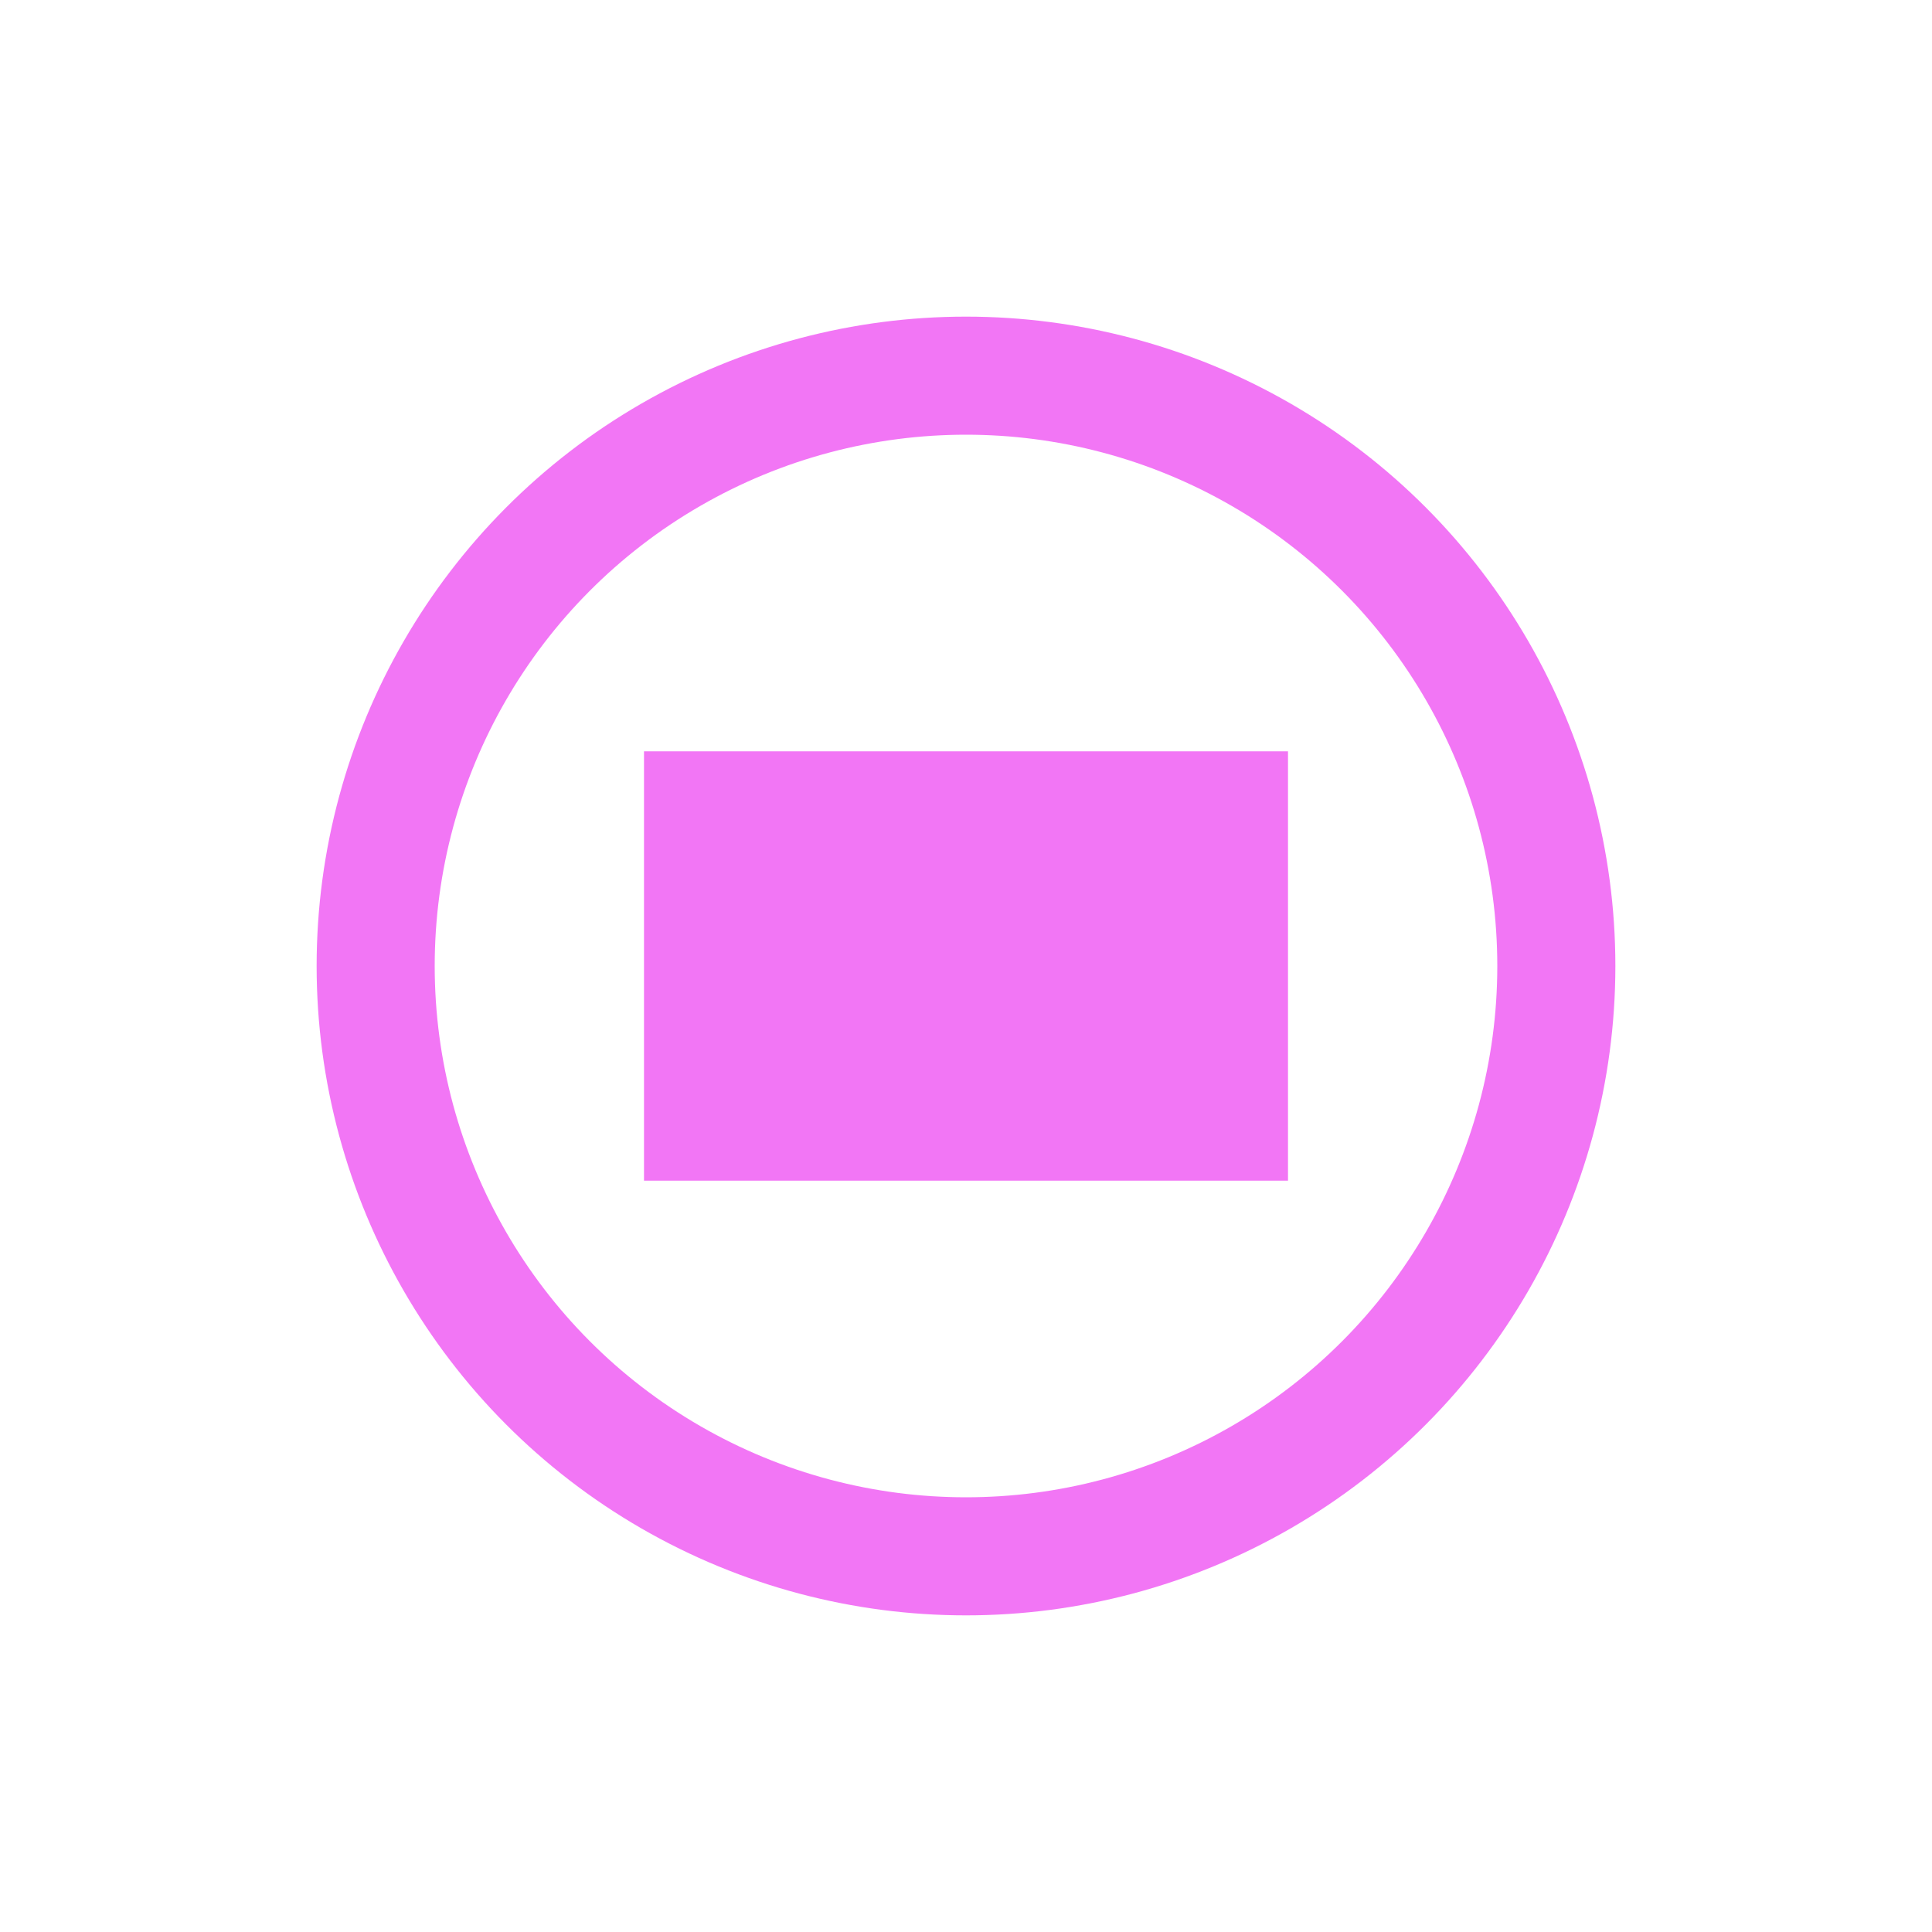 <?xml version="1.0" encoding="UTF-8" standalone="no"?>
<!DOCTYPE svg PUBLIC "-//W3C//DTD SVG 1.1//EN" "http://www.w3.org/Graphics/SVG/1.1/DTD/svg11.dtd">
<svg width="18px" height="18px" version="1.1" xmlns="http://www.w3.org/2000/svg" xmlns:xlink="http://www.w3.org/1999/xlink" xml:space="preserve" xmlns:serif="http://www.serif.com/" style="fill-rule:evenodd;clip-rule:evenodd;stroke-linecap:round;stroke-linejoin:round;stroke-miterlimit:1.5;">
    <rect x="0" y="0" width="18" height="18" style="fill-opacity:0;"/>
    <g>
        <circle cx="9" cy="9" r="5.5" style="fill:none;stroke:#f276f5;stroke-width:1.1px;"/>
    </g>
    <g>
        <rect x="6" y="7" width="6" height="4" style="fill:#f276f5;"/>
    </g>
</svg>
